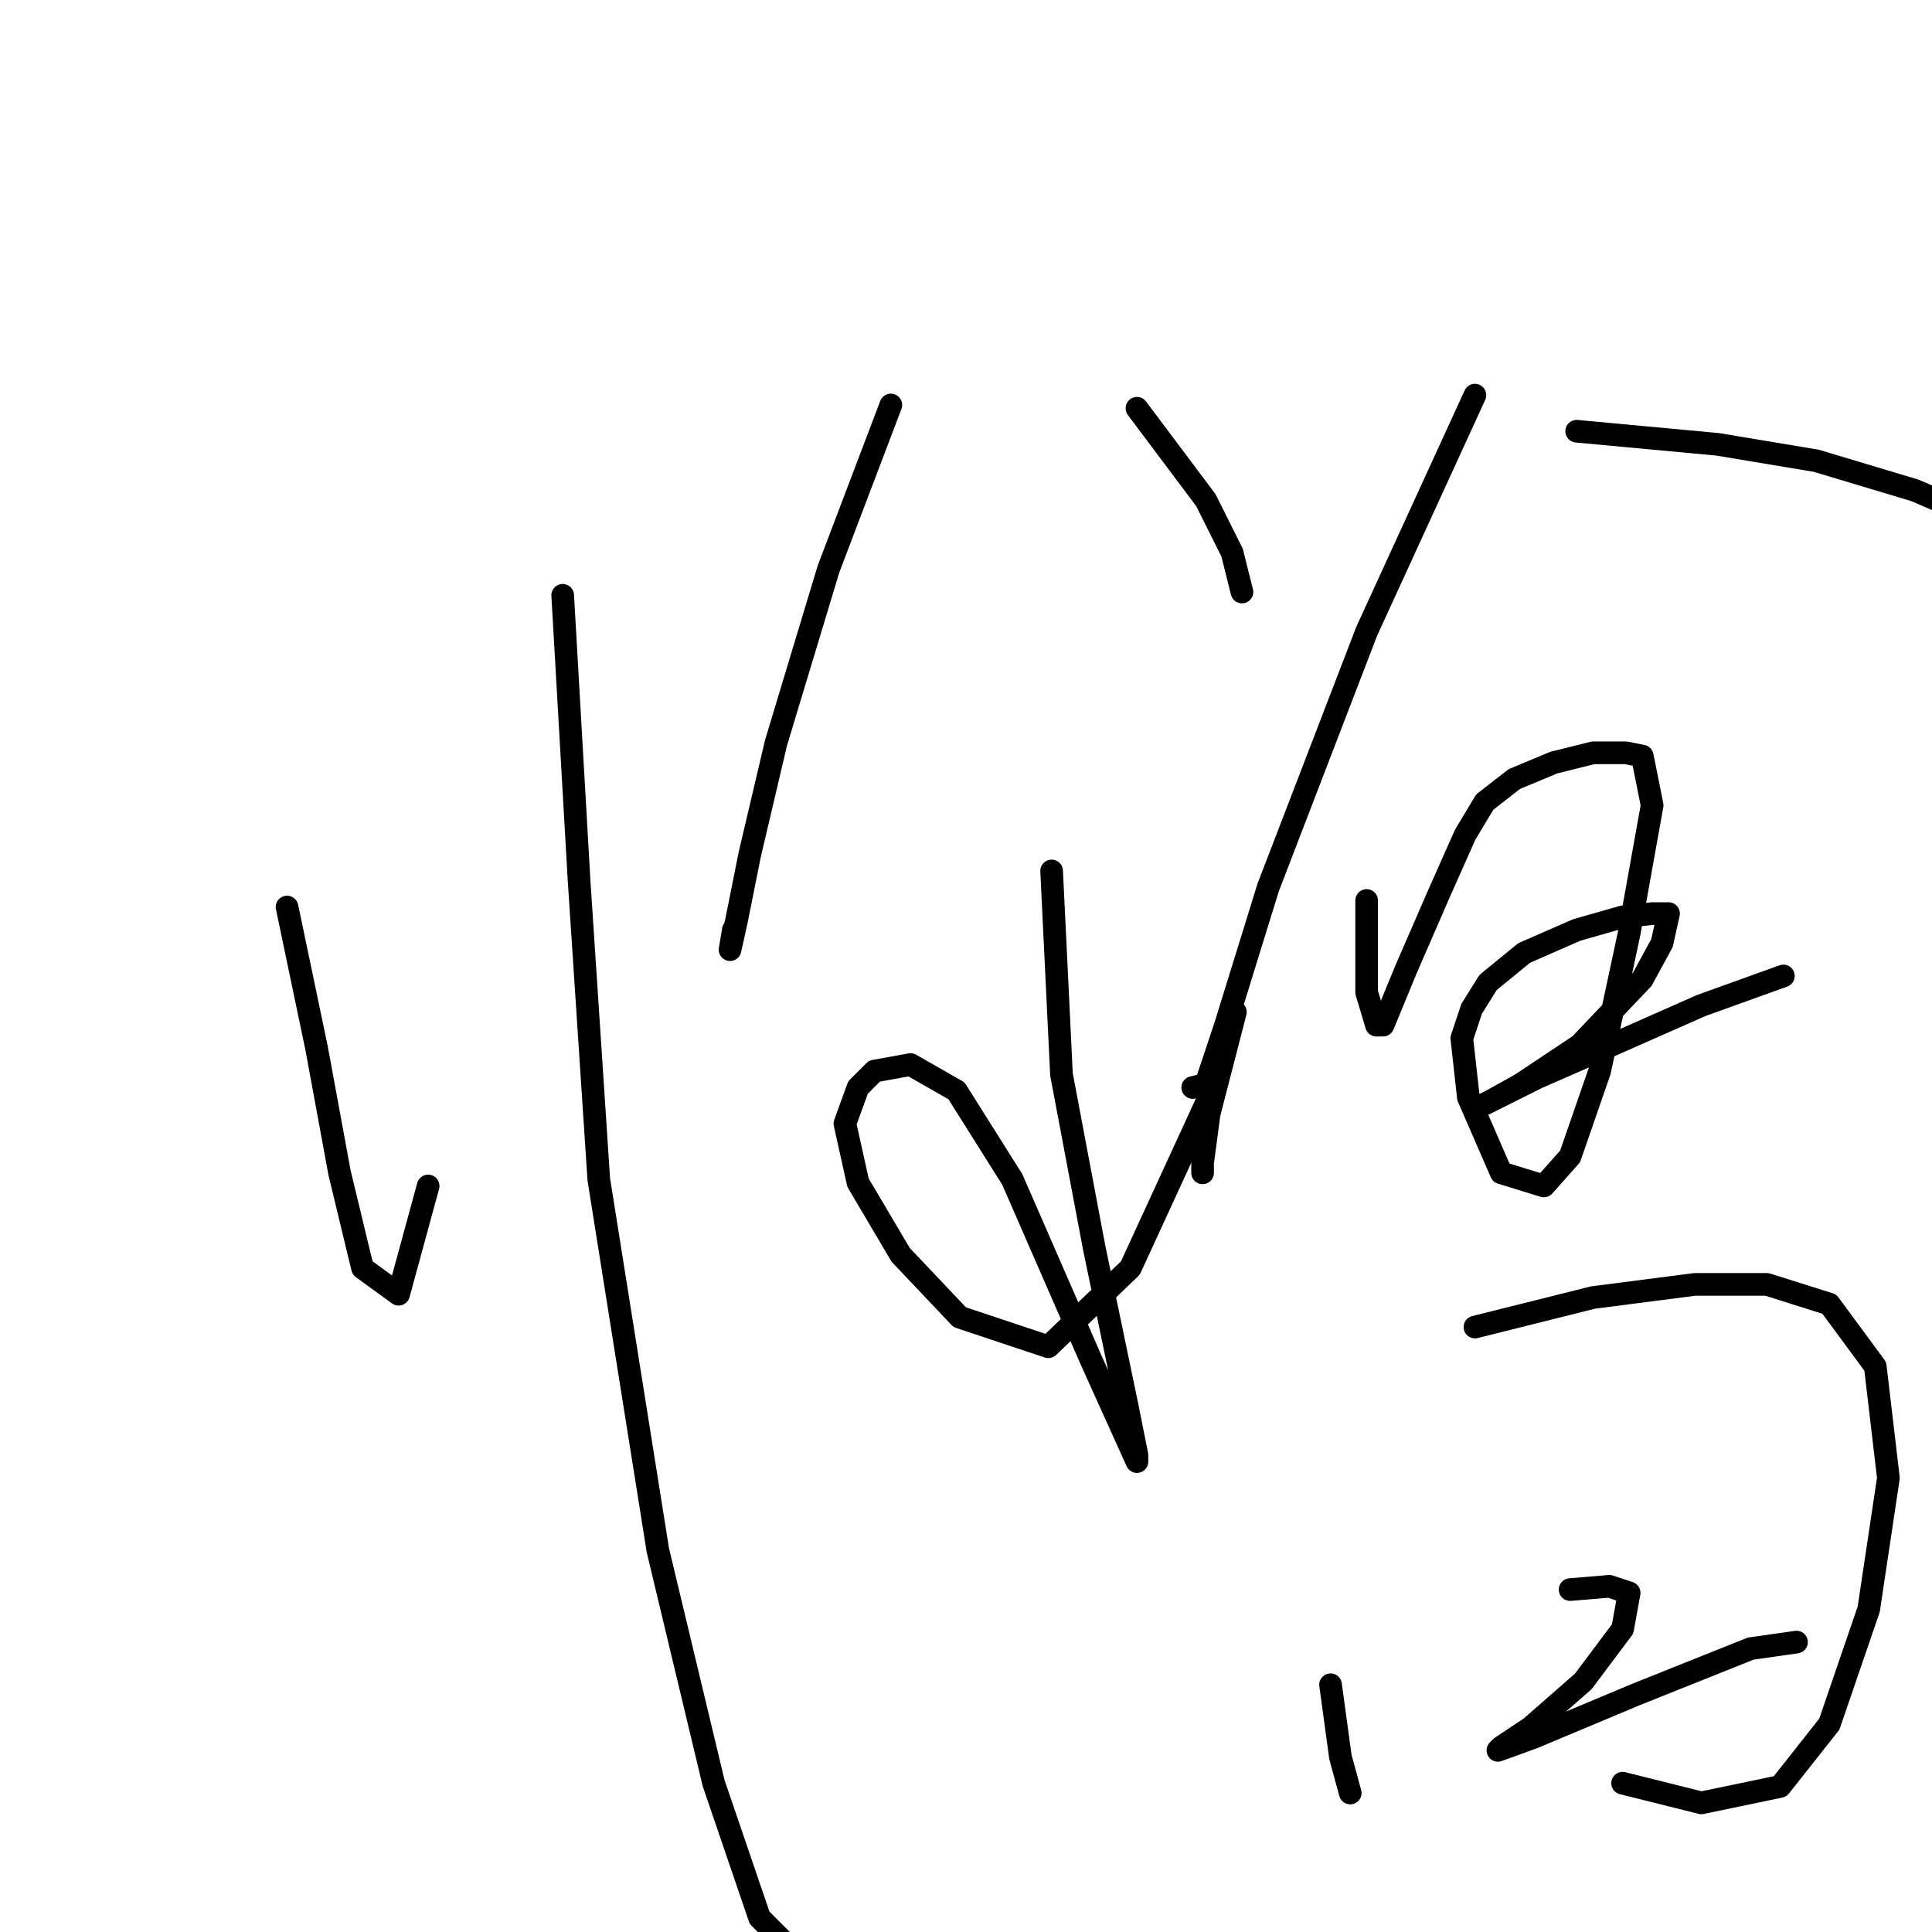 <?xml version="1.0" standalone="no"?>
    <svg width="256" height="256" xmlns="http://www.w3.org/2000/svg" version="1.1">
    <polyline stroke="black" stroke-width="3" stroke-linecap="round" fill="transparent" stroke-linejoin="round" points="38.035 120.187 41.949 138.884 44.992 155.406 48.036 168.016 52.819 171.494 56.732 157.146 56.732 157.146 " />
        <polyline stroke="black" stroke-width="3" stroke-linecap="round" fill="transparent" stroke-linejoin="round" points="74.559 78.88 76.733 116.708 79.342 156.276 87.169 205.41 94.561 236.281 100.648 254.109 107.17 260.631 110.214 260.196 110.214 260.196 " />
        <polyline stroke="black" stroke-width="3" stroke-linecap="round" fill="transparent" stroke-linejoin="round" points="118.041 53.661 109.779 75.401 102.822 98.446 99.344 113.23 97.604 121.926 96.735 125.839 97.17 123.23 97.17 123.23 " />
        <polyline stroke="black" stroke-width="3" stroke-linecap="round" fill="transparent" stroke-linejoin="round" points="150.651 54.095 159.782 66.27 163.261 73.227 164.565 78.445 164.565 78.445 " />
        <polyline stroke="black" stroke-width="3" stroke-linecap="round" fill="transparent" stroke-linejoin="round" points="139.346 115.404 140.651 142.362 144.999 165.407 149.347 186.278 150.651 192.8 150.651 193.67 144.564 180.191 134.129 156.276 126.737 144.536 120.649 141.058 115.866 141.927 113.692 144.101 111.953 148.884 113.692 156.711 119.345 166.277 127.172 174.538 138.911 178.451 149.782 168.016 159.782 146.275 159.782 146.275 " />
        <polyline stroke="black" stroke-width="3" stroke-linecap="round" fill="transparent" stroke-linejoin="round" points="163.696 134.101 160.217 147.58 159.348 154.102 159.348 155.406 159.348 155.406 " />
        <polyline stroke="black" stroke-width="3" stroke-linecap="round" fill="transparent" stroke-linejoin="round" points="195.437 52.356 181.088 83.663 168.044 117.578 162.391 135.84 159.782 143.667 158.043 144.101 158.043 144.101 " />
        <polyline stroke="black" stroke-width="3" stroke-linecap="round" fill="transparent" stroke-linejoin="round" points="208.916 57.139 227.613 58.878 240.657 61.052 253.702 64.966 262.833 68.879 265.876 70.183 265.876 70.183 " />
        <polyline stroke="black" stroke-width="3" stroke-linecap="round" fill="transparent" stroke-linejoin="round" points="181.088 119.317 181.088 131.492 182.393 135.84 183.262 135.84 186.306 128.448 190.654 118.447 194.133 110.621 196.741 106.273 200.655 103.229 205.872 101.055 211.09 99.751 215.438 99.751 217.612 100.185 218.917 106.708 215.873 123.665 211.96 141.927 208.047 153.232 204.568 157.146 198.915 155.406 194.567 145.406 193.698 137.579 195.002 133.666 197.176 130.187 201.959 126.274 208.916 123.23 215.003 121.491 218.917 121.056 221.091 121.056 220.221 124.97 217.612 129.753 209.351 138.449 201.524 143.667 197.611 145.841 196.741 146.275 203.698 142.797 210.655 139.753 225.439 133.231 236.309 129.318 236.309 129.318 " />
        <polyline stroke="black" stroke-width="3" stroke-linecap="round" fill="transparent" stroke-linejoin="round" points="176.305 223.237 177.61 232.803 178.914 237.586 178.914 237.586 178.914 237.586 " />
        <polyline stroke="black" stroke-width="3" stroke-linecap="round" fill="transparent" stroke-linejoin="round" points="195.437 175.843 211.09 171.929 224.569 170.19 234.135 170.19 242.397 172.799 248.484 181.06 250.223 195.844 247.614 213.236 242.397 228.455 235.874 236.716 225.439 238.89 215.003 236.281 215.003 236.281 " />
        <polyline stroke="black" stroke-width="3" stroke-linecap="round" fill="transparent" stroke-linejoin="round" points="208.047 210.628 213.264 210.193 215.873 211.062 215.003 215.845 209.786 222.802 202.829 228.89 198.915 231.498 198.481 231.933 203.264 230.194 216.743 224.541 231.961 218.454 238.049 217.584 238.049 217.584 " />
        </svg>